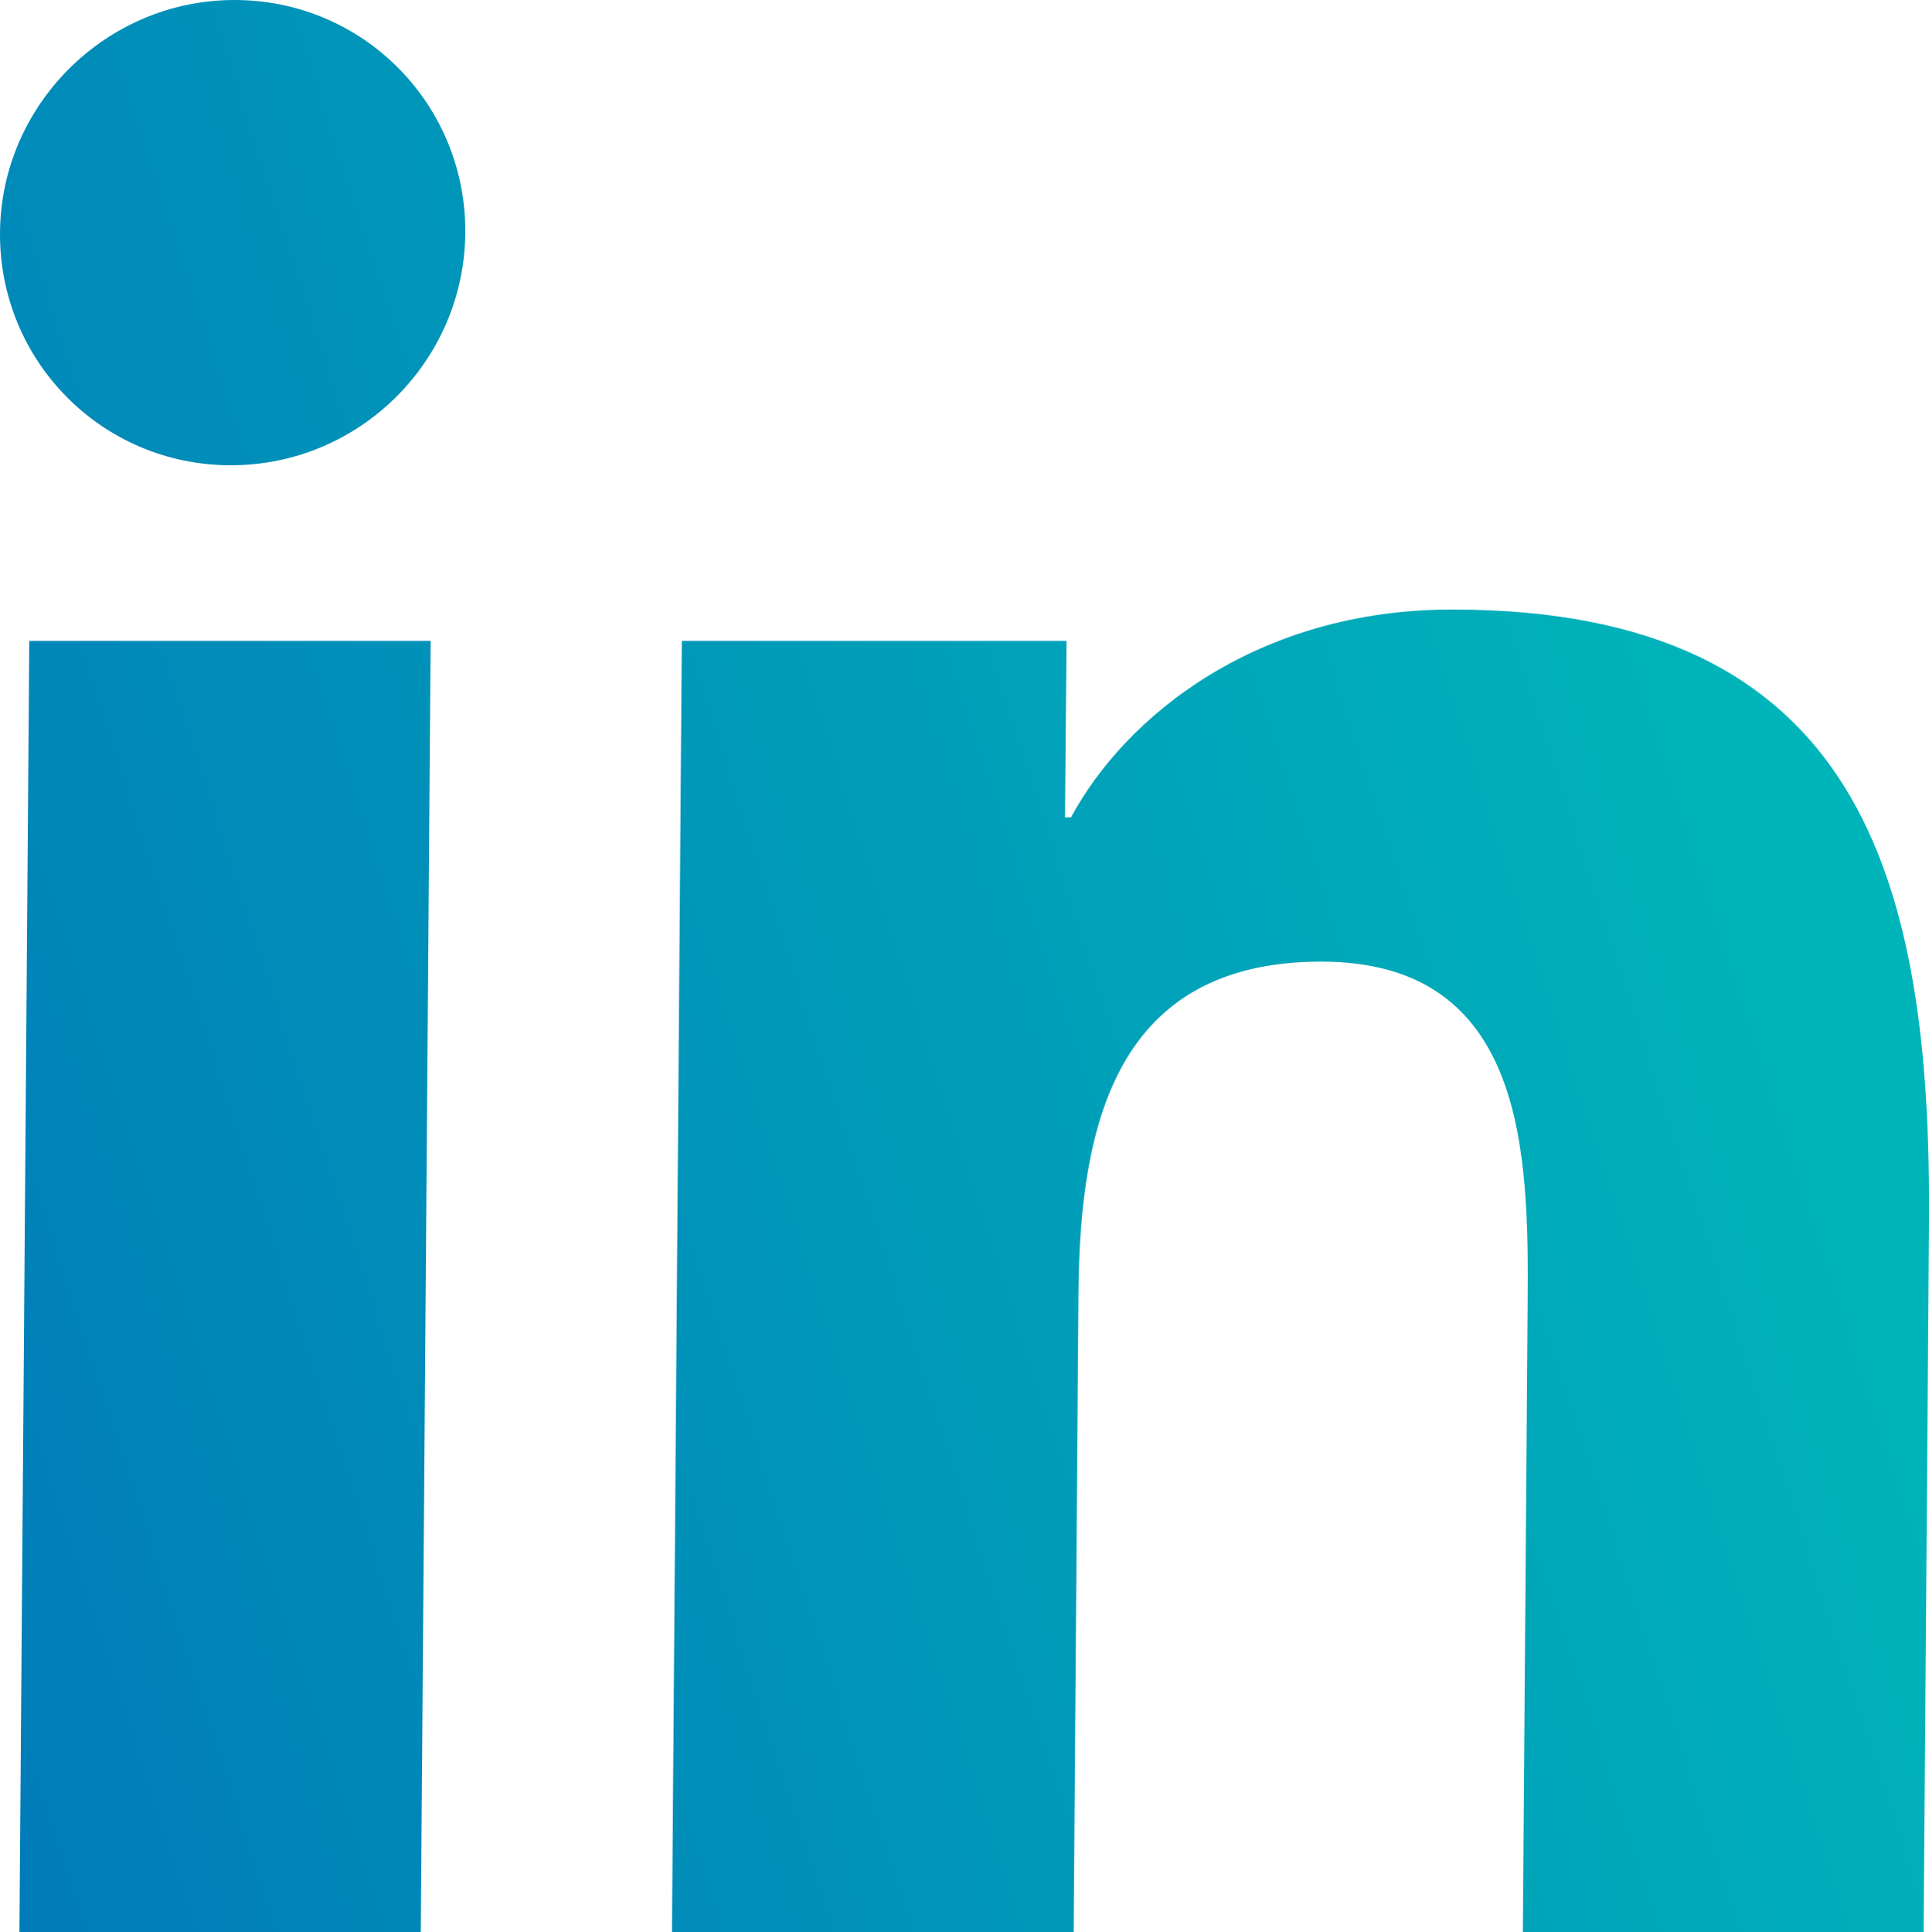 <?xml version="1.0" encoding="UTF-8"?>
<svg id="Capa_2" data-name="Capa 2" xmlns="http://www.w3.org/2000/svg" xmlns:xlink="http://www.w3.org/1999/xlink" viewBox="0 0 64.59 64.7">
  <defs>
    <style>
      .cls-1 {
        fill: url(#Degradado_sin_nombre_163-3);
      }

      .cls-1, .cls-2, .cls-3 {
        stroke-width: 0px;
      }

      .cls-2 {
        fill: url(#Degradado_sin_nombre_163);
      }

      .cls-3 {
        fill: url(#Degradado_sin_nombre_163-2);
      }
    </style>
    <linearGradient id="Degradado_sin_nombre_163" data-name="Degradado sin nombre 163" x1="-17.32" y1="15.91" x2="49.92" y2="-5.83" gradientUnits="userSpaceOnUse">
      <stop offset="0" stop-color="#007ab9"/>
      <stop offset="1" stop-color="#00b5b9"/>
    </linearGradient>
    <linearGradient id="Degradado_sin_nombre_163-2" data-name="Degradado sin nombre 163" x1="-7.02" y1="47.79" x2="60.23" y2="26.05" xlink:href="#Degradado_sin_nombre_163"/>
    <linearGradient id="Degradado_sin_nombre_163-3" data-name="Degradado sin nombre 163" x1="-3.6" y1="58.35" x2="63.64" y2="36.61" xlink:href="#Degradado_sin_nombre_163"/>
  </defs>
  <g id="Capa_1-2" data-name="Capa 1">
    <g>
      <path class="cls-2" d="m7.85,0c4.32,0,7.76,3.5,7.73,7.79-.03,4.29-3.53,7.79-7.85,7.79S-.03,12.08,0,7.79C.03,3.5,3.56,0,7.85,0Z"/>
      <polygon class="cls-3" points="14.42 21.46 14.09 64.7 .65 64.7 .98 21.46 14.42 21.46"/>
      <path class="cls-1" d="m48.63,20.41c13.62,0,16.05,8.93,15.96,20.58l-.18,23.71h-13.42l.16-21.01c.04-5.03-.03-11.49-6.91-11.49s-8.09,5.46-8.13,11.12l-.16,21.38h-13.45l.33-43.24h12.88l-.05,5.91h.2c1.82-3.38,6.22-6.96,12.76-6.96Z"/>
    </g>
  </g>
</svg>